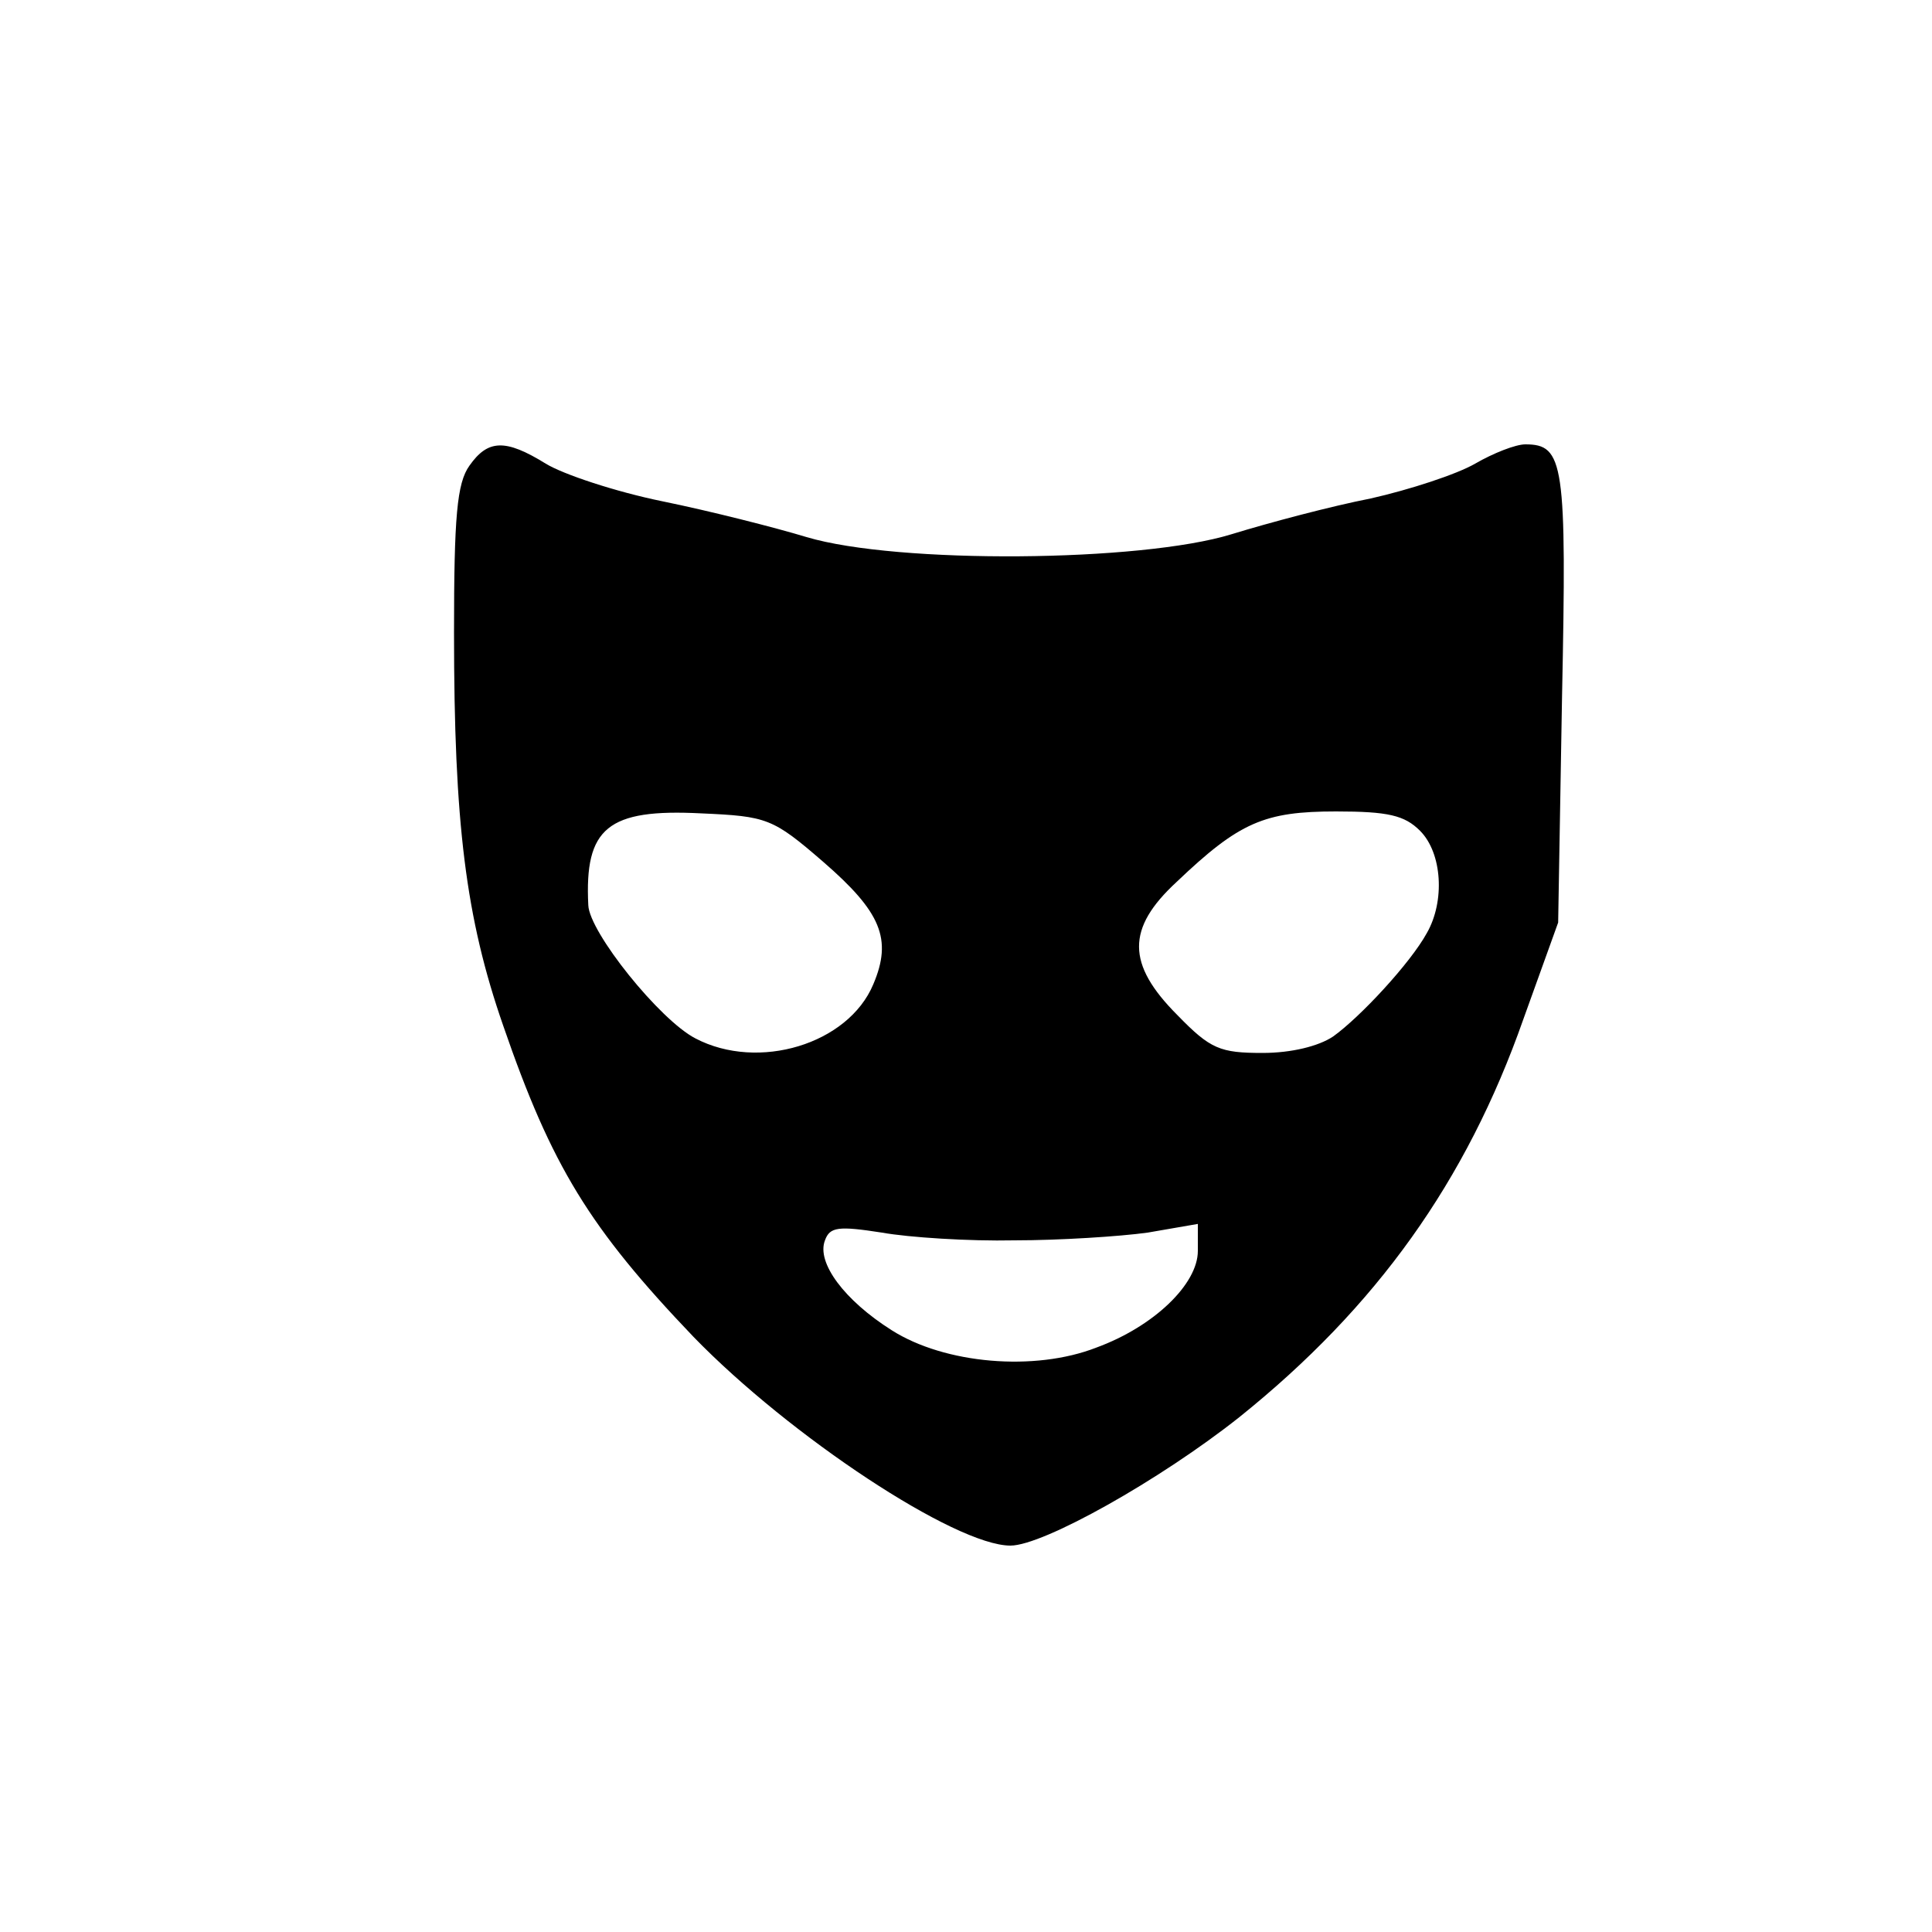 <?xml version="1.0" standalone="no"?>
<!DOCTYPE svg PUBLIC "-//W3C//DTD SVG 20010904//EN"
 "http://www.w3.org/TR/2001/REC-SVG-20010904/DTD/svg10.dtd">
<svg version="1.0" xmlns="http://www.w3.org/2000/svg"
 width="200pt" height="200pt" viewBox="0 0 200 200"
 preserveAspectRatio="xMidYMid meet">

<g transform="translate(0,200) scale(0.1,-0.1)"
fill="#000000" stroke="none">
<path d="M486 1518 c-13 -18 -16 -53 -16 -173 0 -197 12 -295 51 -407 50 -145
89 -209 197 -322 100 -103 271 -216 328 -216 34 0 155 68 237 133 142 114 235
244 294 412 l36 100 4 233 c5 243 2 262 -38 262 -10 0 -33 -9 -52 -20 -19 -11
-68 -27 -108 -36 -41 -8 -105 -25 -144 -37 -94 -29 -346 -31 -440 -3 -33 10
-100 27 -149 37 -49 10 -103 28 -121 39 -42 26 -60 25 -79 -2z m366 -410 c60
-52 72 -80 52 -127 -26 -62 -119 -90 -184 -56 -37 19 -110 110 -111 138 -4 80
20 100 117 95 68 -3 74 -5 126 -50z m618 32 c23 -23 26 -73 7 -106 -17 -31
-69 -87 -97 -107 -15 -10 -43 -17 -73 -17 -44 0 -54 4 -88 39 -53 53 -53 90
-1 138 65 62 91 73 165 73 54 0 71 -4 87 -20z m-420 -424 c47 0 109 4 138 8
l52 9 0 -28 c0 -34 -45 -78 -105 -100 -64 -25 -157 -17 -212 18 -49 31 -78 70
-69 93 5 14 14 15 59 8 28 -5 90 -9 137 -8z"/>
</g>
</svg>
